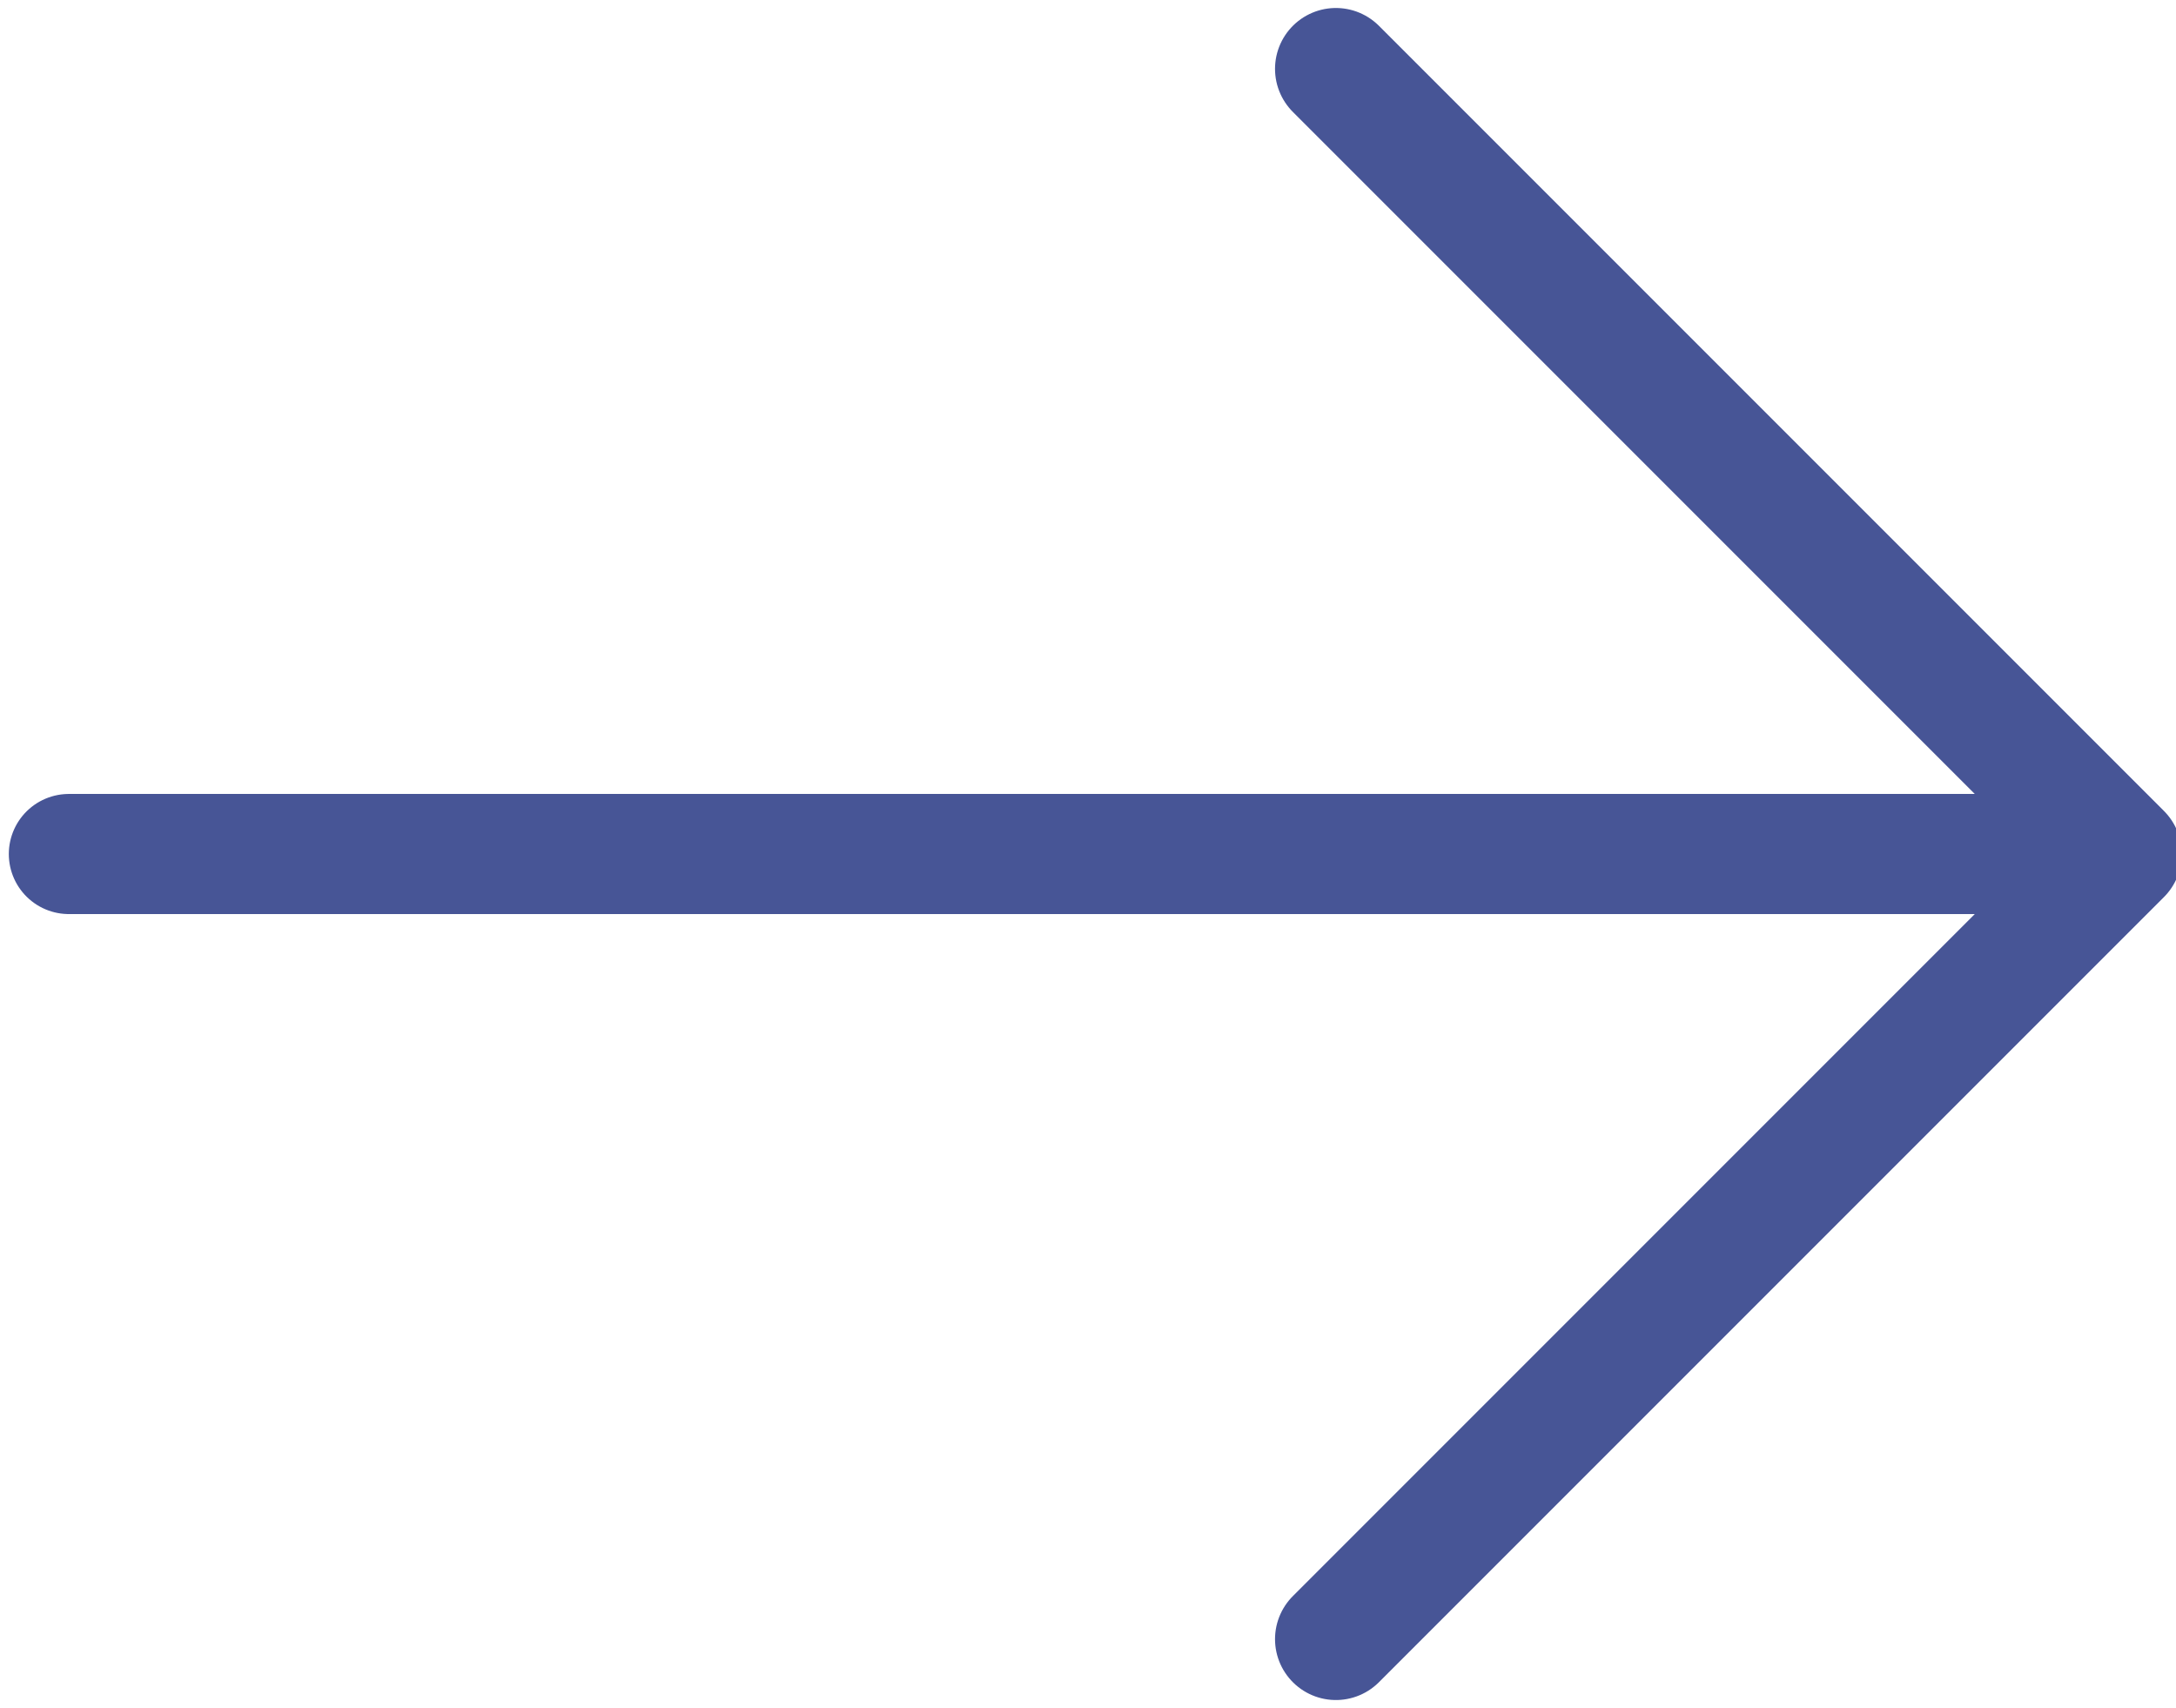 <?xml version="1.0" encoding="utf-8"?>
<!-- Generator: Adobe Illustrator 24.2.1, SVG Export Plug-In . SVG Version: 6.00 Build 0)  -->
<svg version="1.1" id="Layer_1" xmlns="http://www.w3.org/2000/svg" xmlns:xlink="http://www.w3.org/1999/xlink" x="0px" y="0px"
	 viewBox="0 0 15.8 12.4" style="enable-background:new 0 0 15.8 12.4;" xml:space="preserve">
<style type="text/css">
	.st0{fill:none;stroke:#475596;stroke-width:0.872;stroke-linecap:round;stroke-linejoin:round;stroke-miterlimit:10;}
	.st1{fill:none;stroke:#475596;stroke-width:0.884;stroke-linecap:round;stroke-linejoin:round;stroke-miterlimit:10;}
</style>
<g>
	<line class="st0" x1="0.5" y1="6.2" x2="15.4" y2="6.2"/>
	<polyline class="st1" points="9.7,0.5 15.4,6.2 9.7,11.9 	"/>
</g>
</svg>
